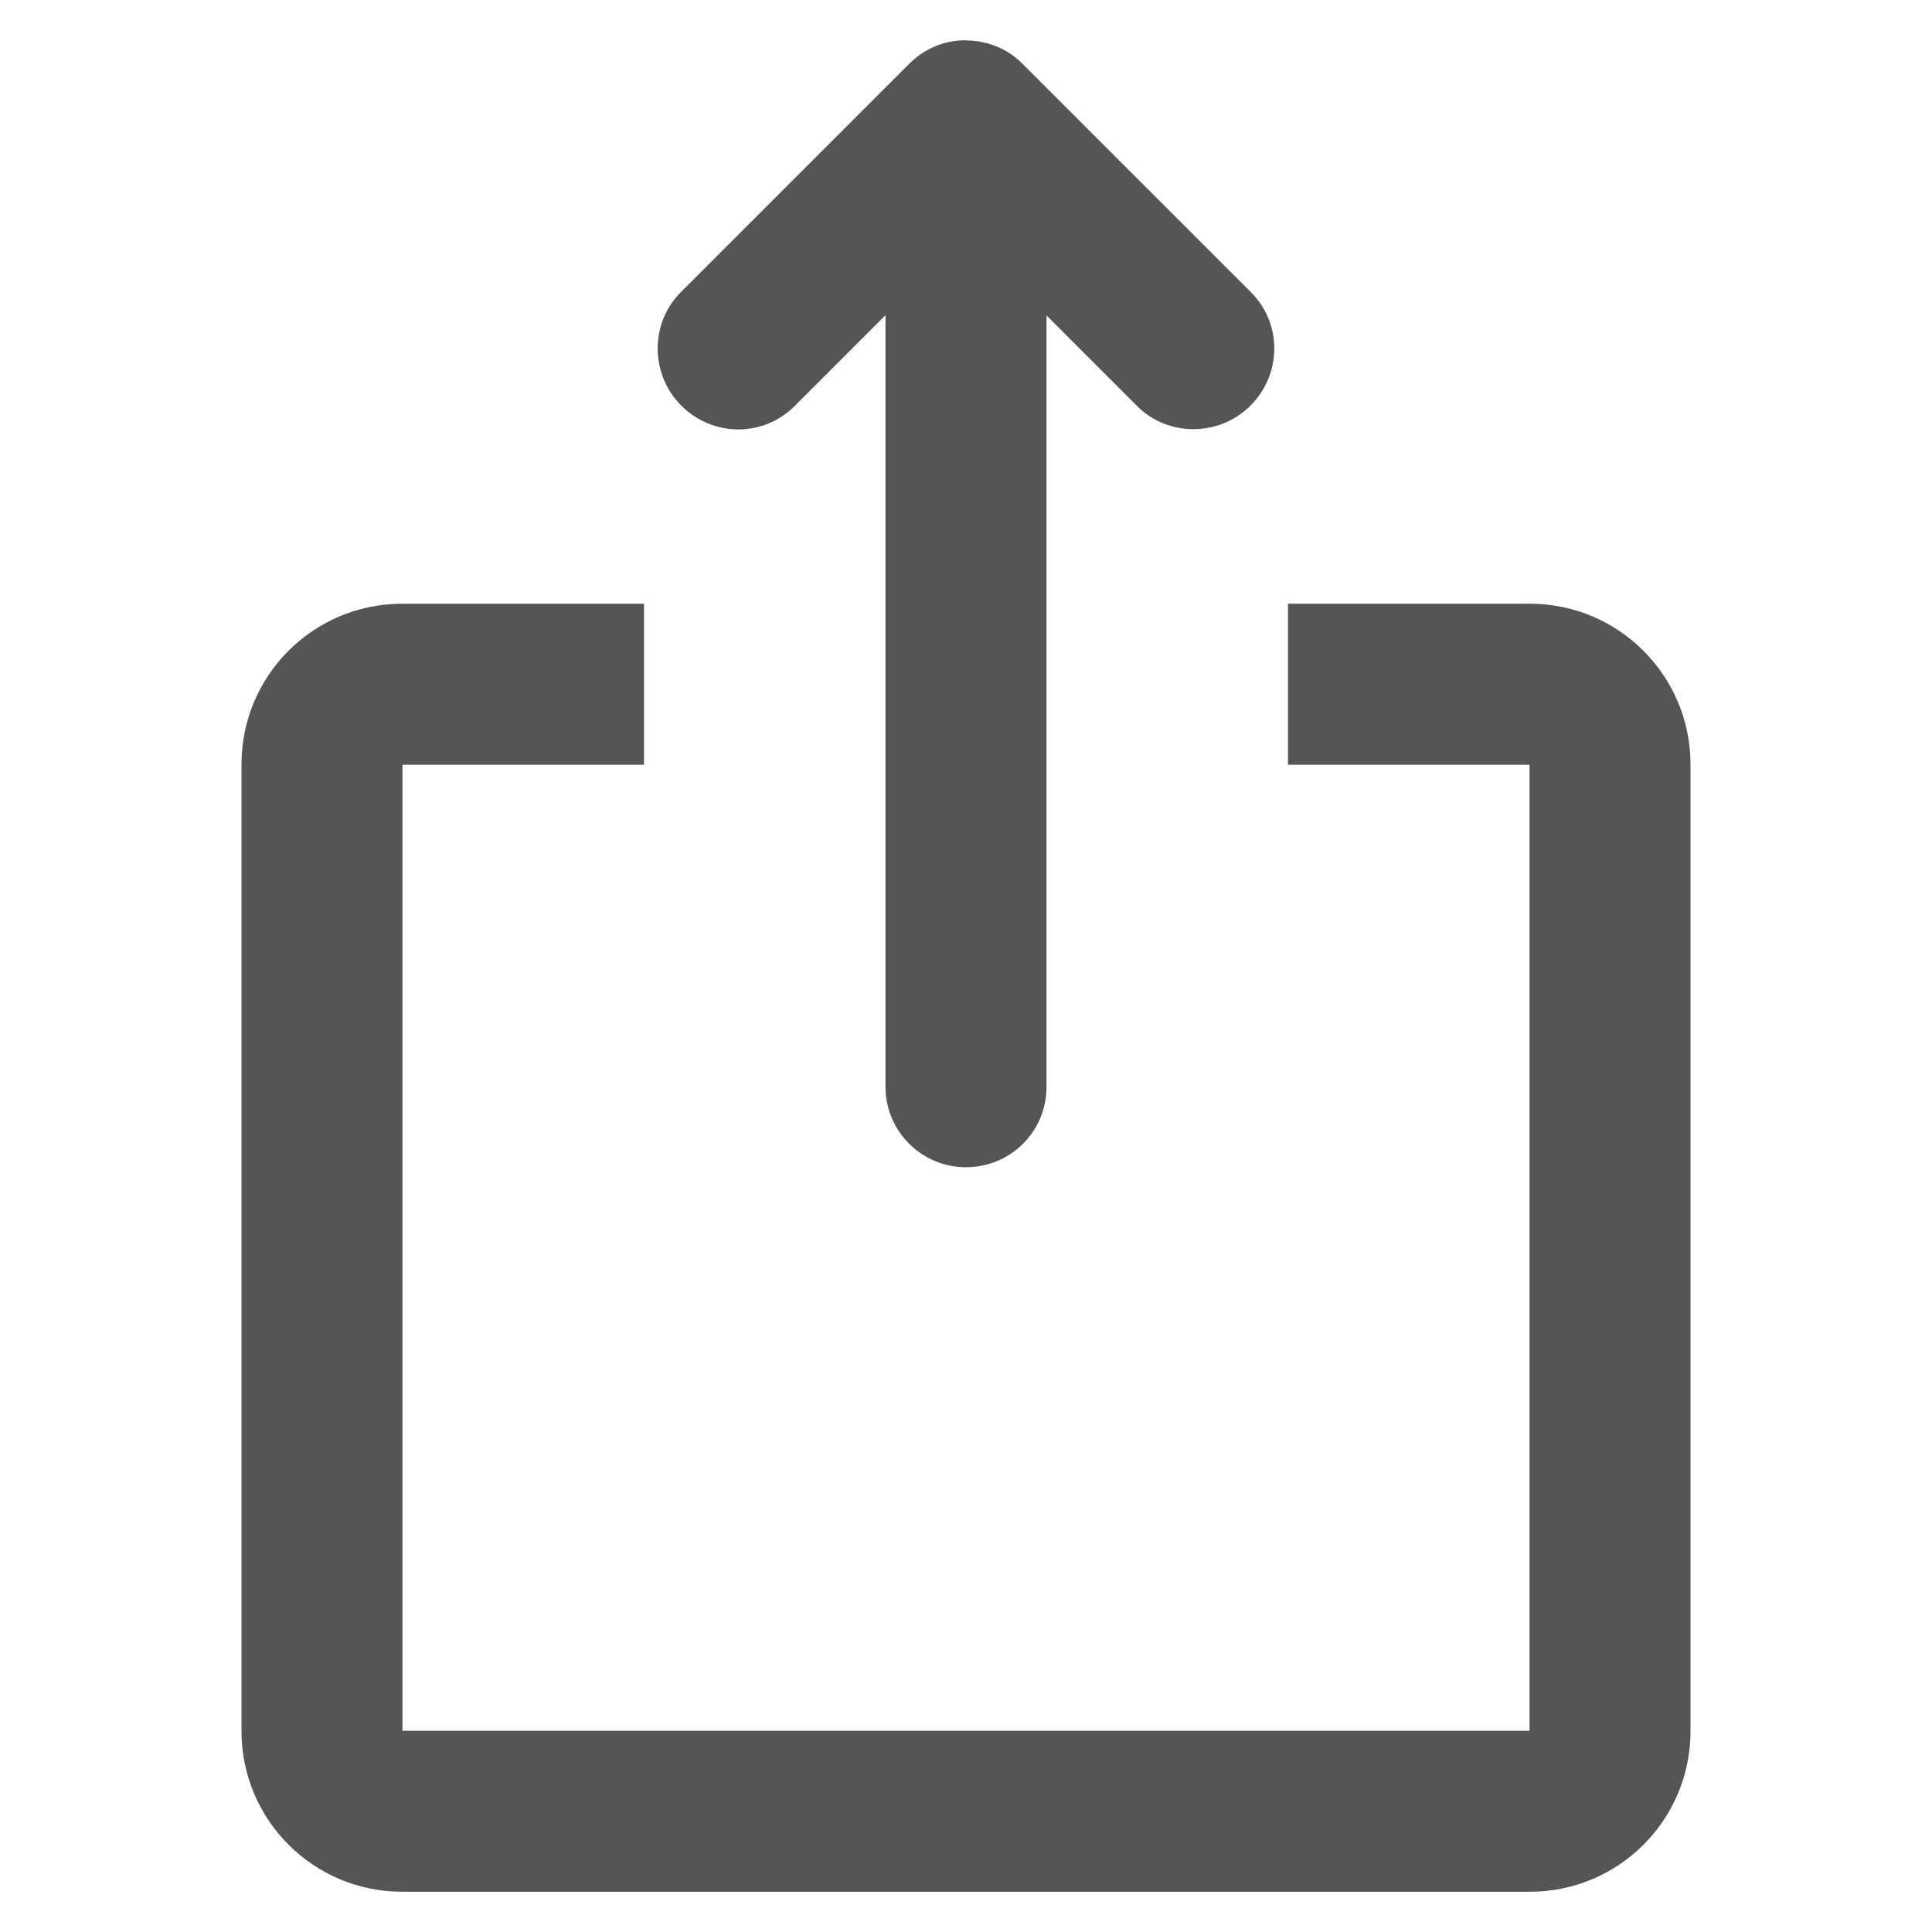 <svg width="37" height="37" viewBox="0 0 37 37" fill="none" xmlns="http://www.w3.org/2000/svg">
<path d="M20.042 6.041V11.562H29.299C30.998 11.562 32.375 12.942 32.375 14.637V33.155C32.375 34.853 30.999 36.229 29.299 36.229H7.701C6.002 36.229 4.625 34.85 4.625 33.155V14.637C4.625 12.939 6.001 11.562 7.701 11.562H16.958V6.036L15.217 7.778C14.621 8.374 13.653 8.374 13.047 7.768C12.445 7.166 12.448 6.186 13.037 5.597L17.417 1.217C17.714 0.92 18.102 0.771 18.492 0.771L18.504 0.775C18.896 0.776 19.285 0.924 19.578 1.217L23.958 5.597C24.555 6.194 24.554 7.161 23.948 7.768C23.346 8.37 22.366 8.366 21.778 7.778L20.042 6.041ZM16.958 14.646H7.708V33.146H29.292V14.646H20.042V20.815C20.042 21.665 19.357 22.354 18.5 22.354C17.649 22.354 16.958 21.664 16.958 20.815V14.646ZM12.333 11.562V14.646H24.667V11.562H12.333ZM16.958 11.562H20.042V14.646H16.958V11.562Z" fill="#565454"/>
</svg>
